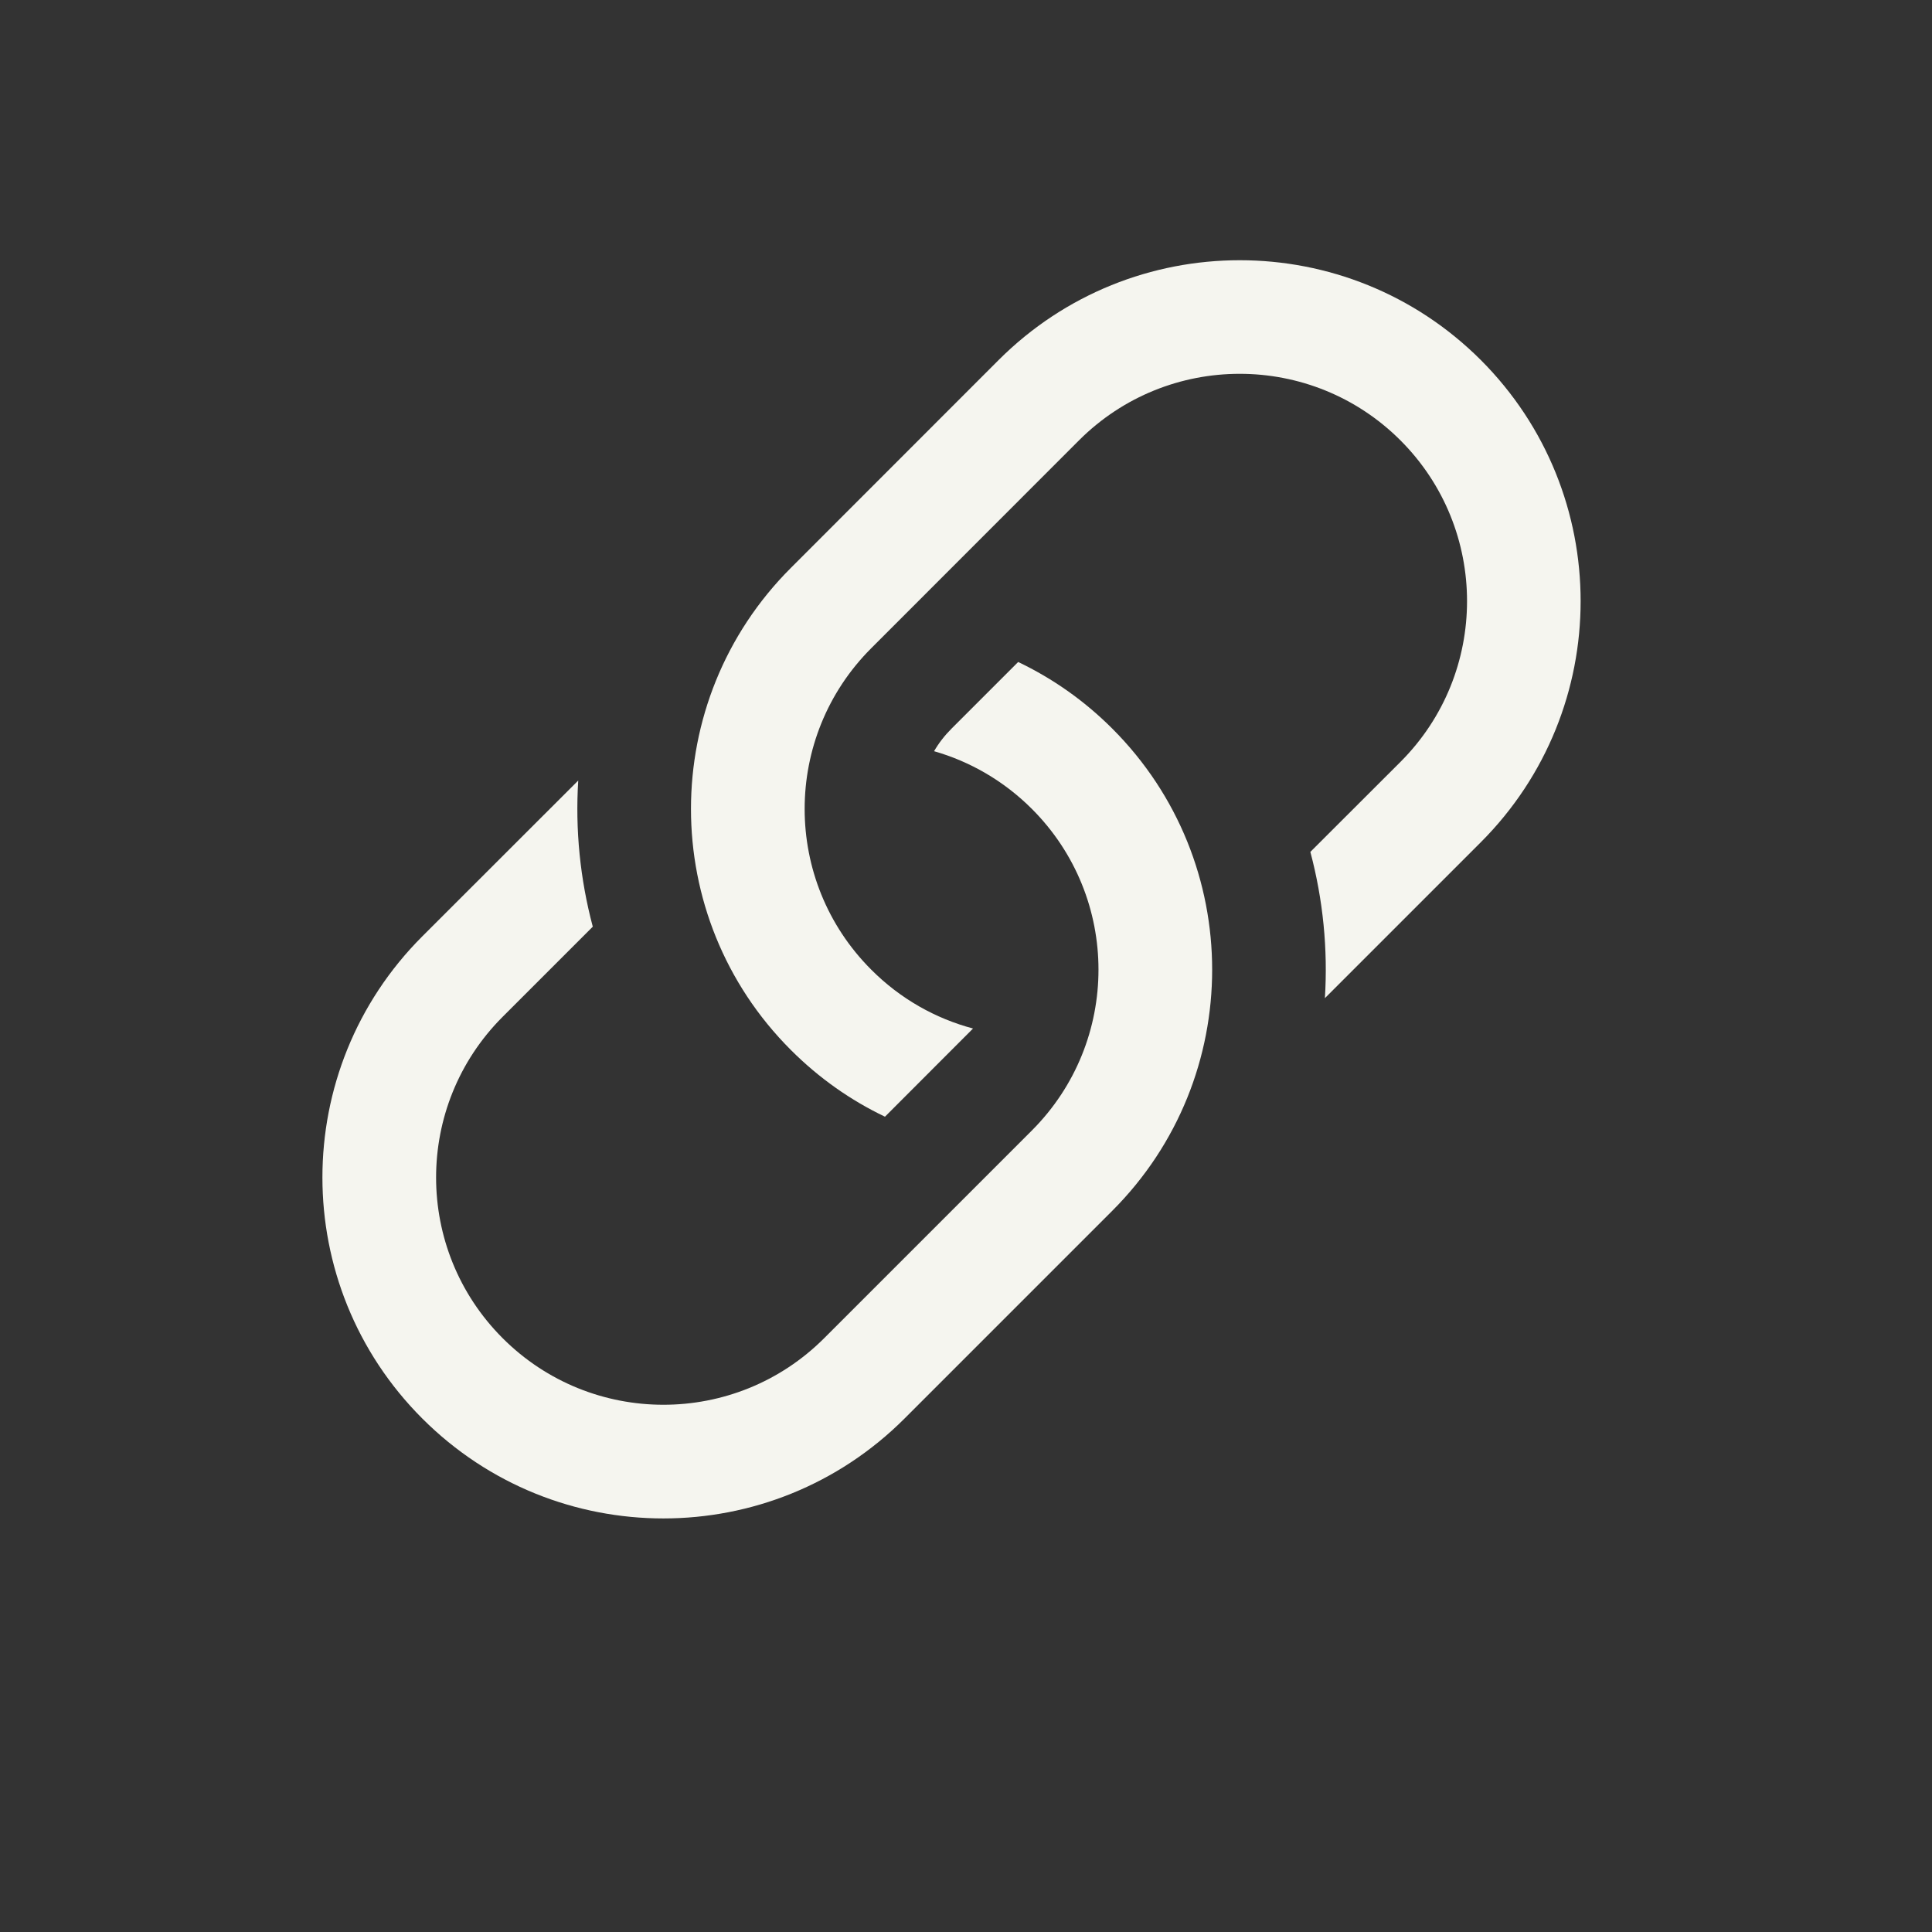 <svg width="17" height="17" viewBox="0 0 17 17" fill="none" xmlns="http://www.w3.org/2000/svg">
<rect x="0" y="0" width="17" height="17" fill="#333333" stroke="none"/>
<path d="M5.088 6.868L3.716 8.239C2.544 9.411 2.544 11.31 3.716 12.482C4.888 13.654 6.787 13.654 7.959 12.482L9.787 10.654C10.959 9.482 10.959 7.583 9.787 6.411C9.539 6.163 9.259 5.968 8.959 5.825L8.373 6.411C8.312 6.472 8.26 6.539 8.219 6.61C8.534 6.7 8.832 6.87 9.08 7.118C9.861 7.899 9.861 9.165 9.08 9.947L7.252 11.775C6.471 12.556 5.204 12.556 4.423 11.775C3.642 10.994 3.642 9.728 4.423 8.947L5.216 8.154C5.104 7.734 5.061 7.299 5.088 6.868Z" fill="#F5F5EF"/>
<path d="M6.959 4.997C5.787 6.168 5.787 8.068 6.959 9.239C7.207 9.487 7.487 9.683 7.787 9.826L8.562 9.05C8.234 8.963 7.923 8.79 7.666 8.532C6.885 7.751 6.885 6.485 7.666 5.704L9.494 3.875C10.275 3.094 11.542 3.094 12.323 3.875C13.104 4.656 13.104 5.923 12.323 6.704L11.53 7.496C11.642 7.917 11.685 8.351 11.658 8.783L13.03 7.411C14.201 6.239 14.201 4.34 13.03 3.168C11.858 1.997 9.959 1.997 8.787 3.168L6.959 4.997Z" fill="#F5F5EF"/>
</svg>
